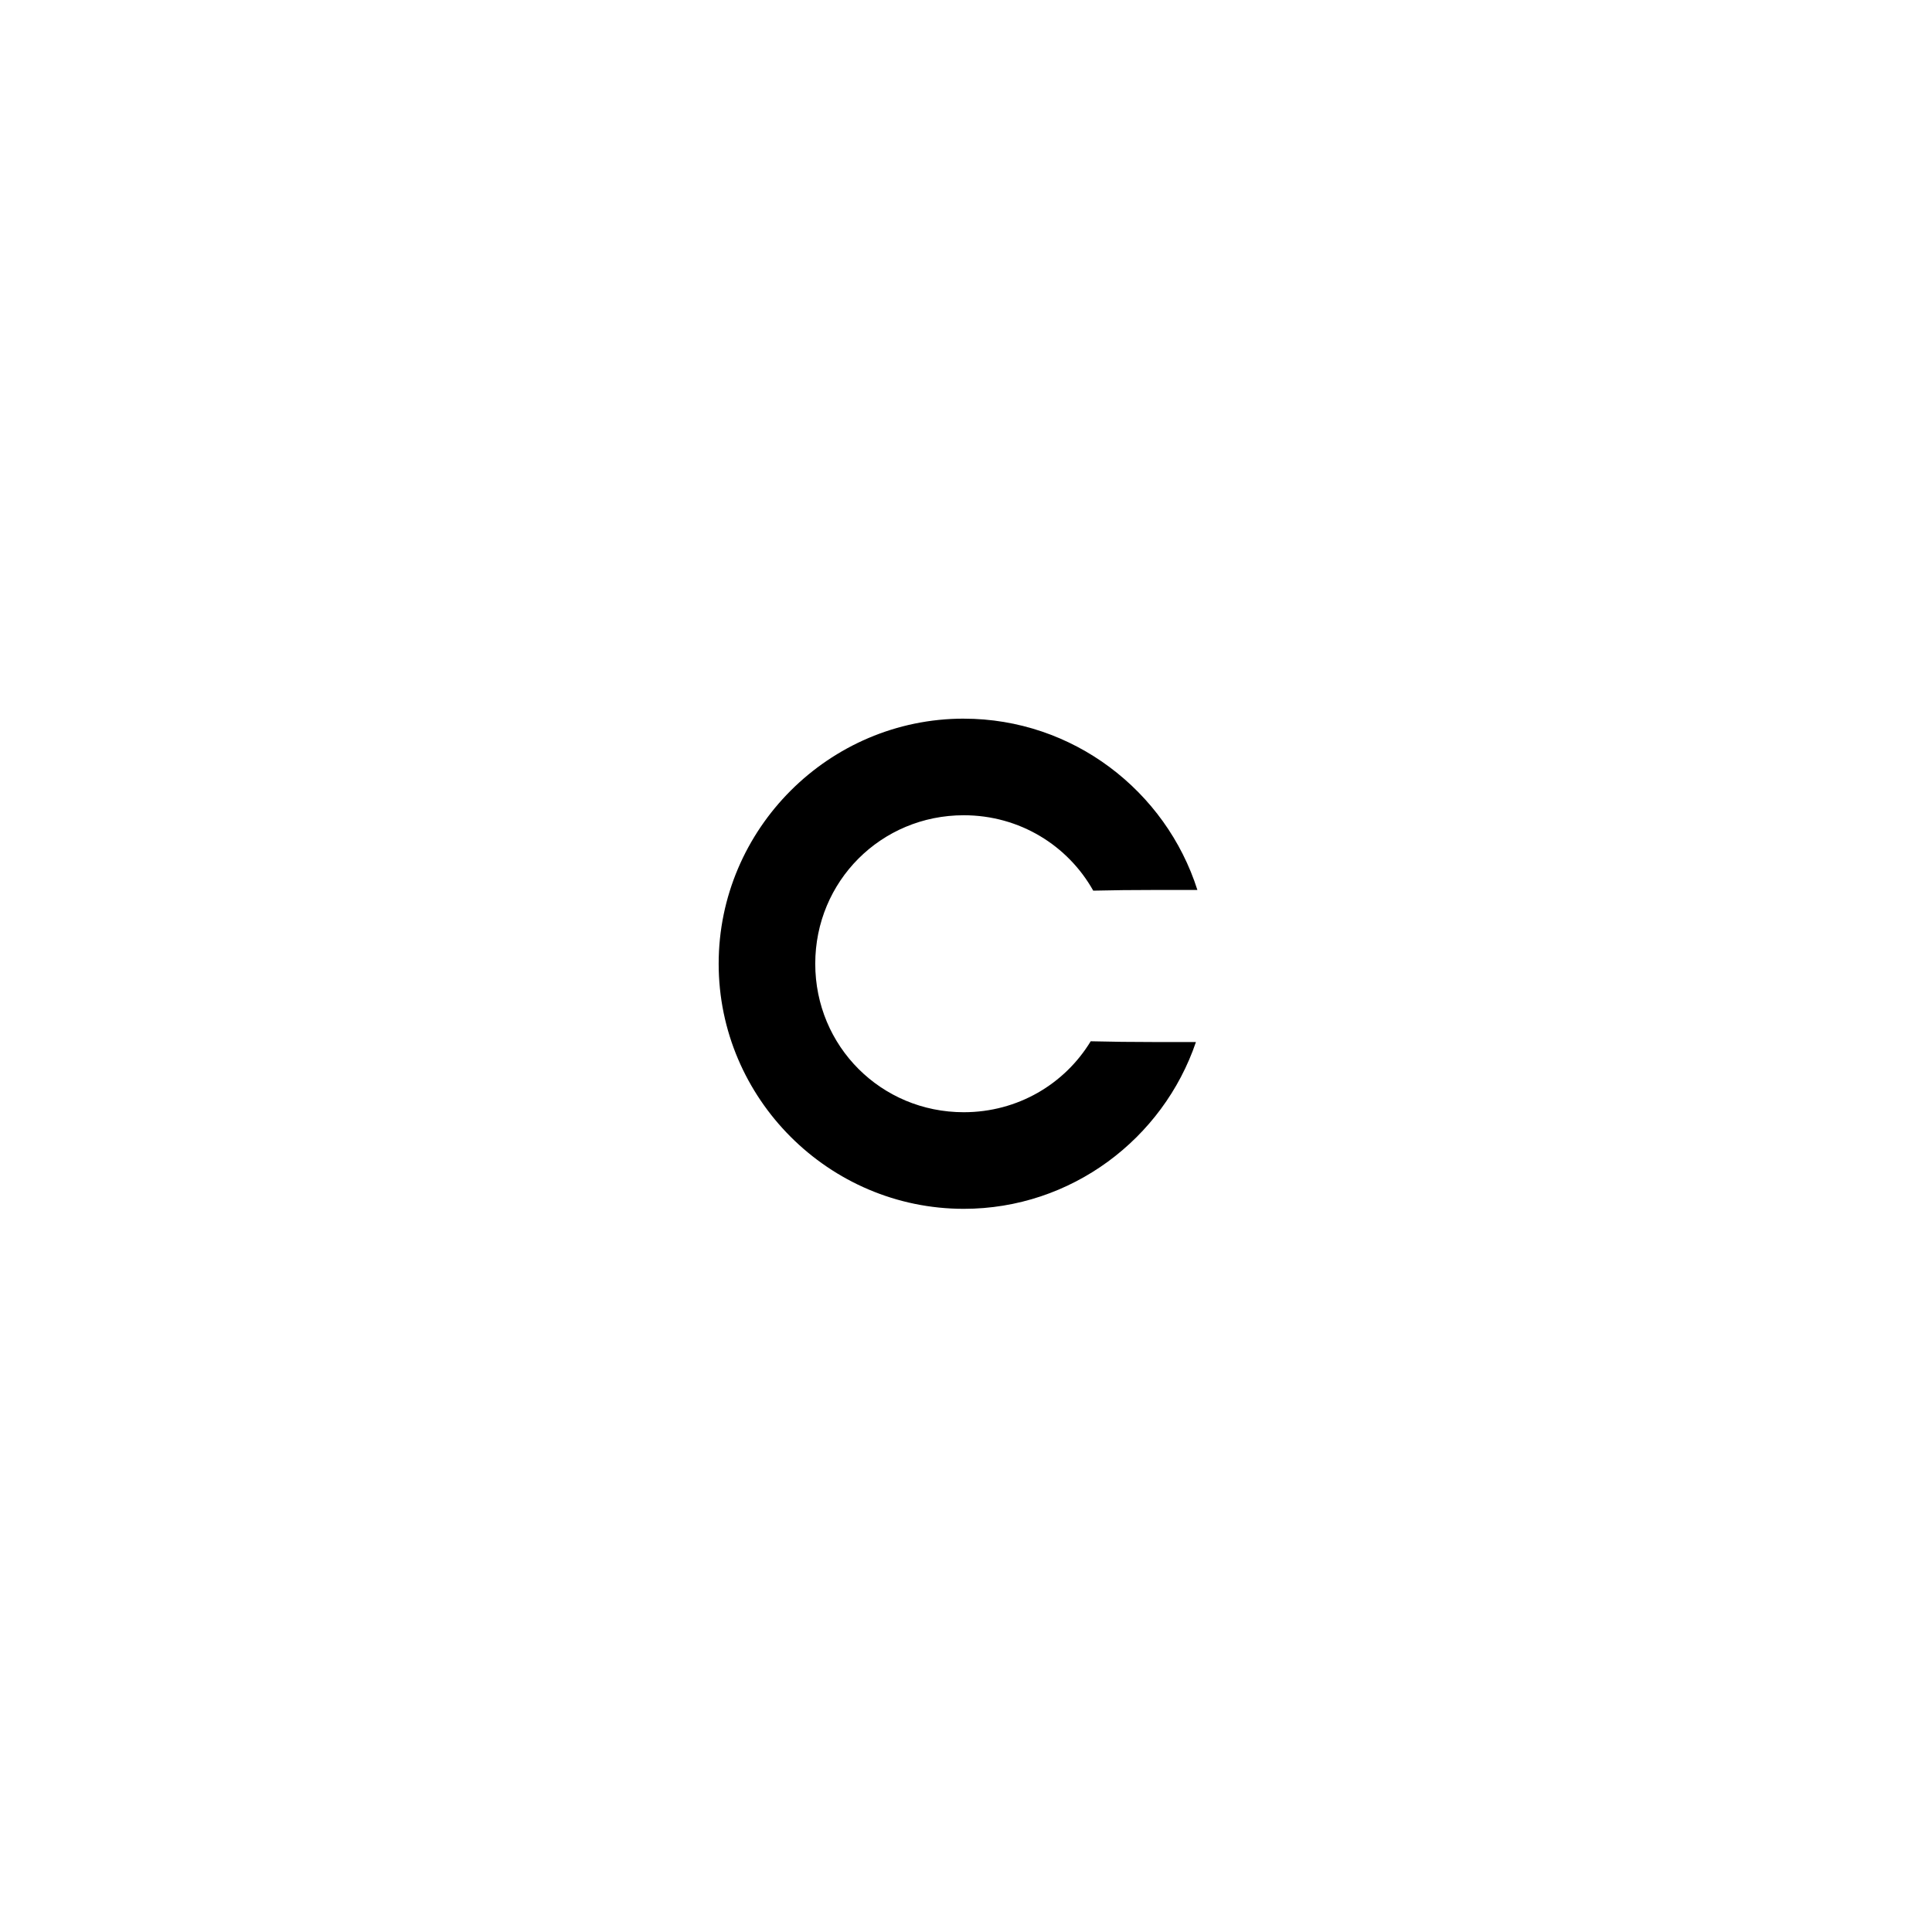 <?xml version="1.0" encoding="UTF-8"?>
<!-- Created with Inkscape (http://www.inkscape.org/) -->
<svg width="300" height="300" version="1.1" viewBox="0 0 79.375 79.375"
  xmlns="http://www.w3.org/2000/svg">
  <g stroke-linecap="round" stroke-linejoin="round">
    <path
      d="m39.596 29.525c-5.538 0-10.07 4.532-10.07 10.07 0 5.538 4.532 10.069 10.07 10.069 4.414 0 8.189-2.879 9.538-6.852h-1.595c-1.013 0-1.946-0.012-2.728-0.032-1.066 1.754-2.994 2.915-5.216 2.915-3.393 0-6.101-2.707-6.101-6.1 0-3.393 2.708-6.101 6.101-6.101 2.297 0 4.279 1.243 5.32 3.098 0.76-0.019 1.655-0.029 2.624-0.029h1.655c-1.294-4.068-5.116-7.037-9.598-7.037z"
      color="#000000" style="-inkscape-stroke:none" />
  </g>
</svg>